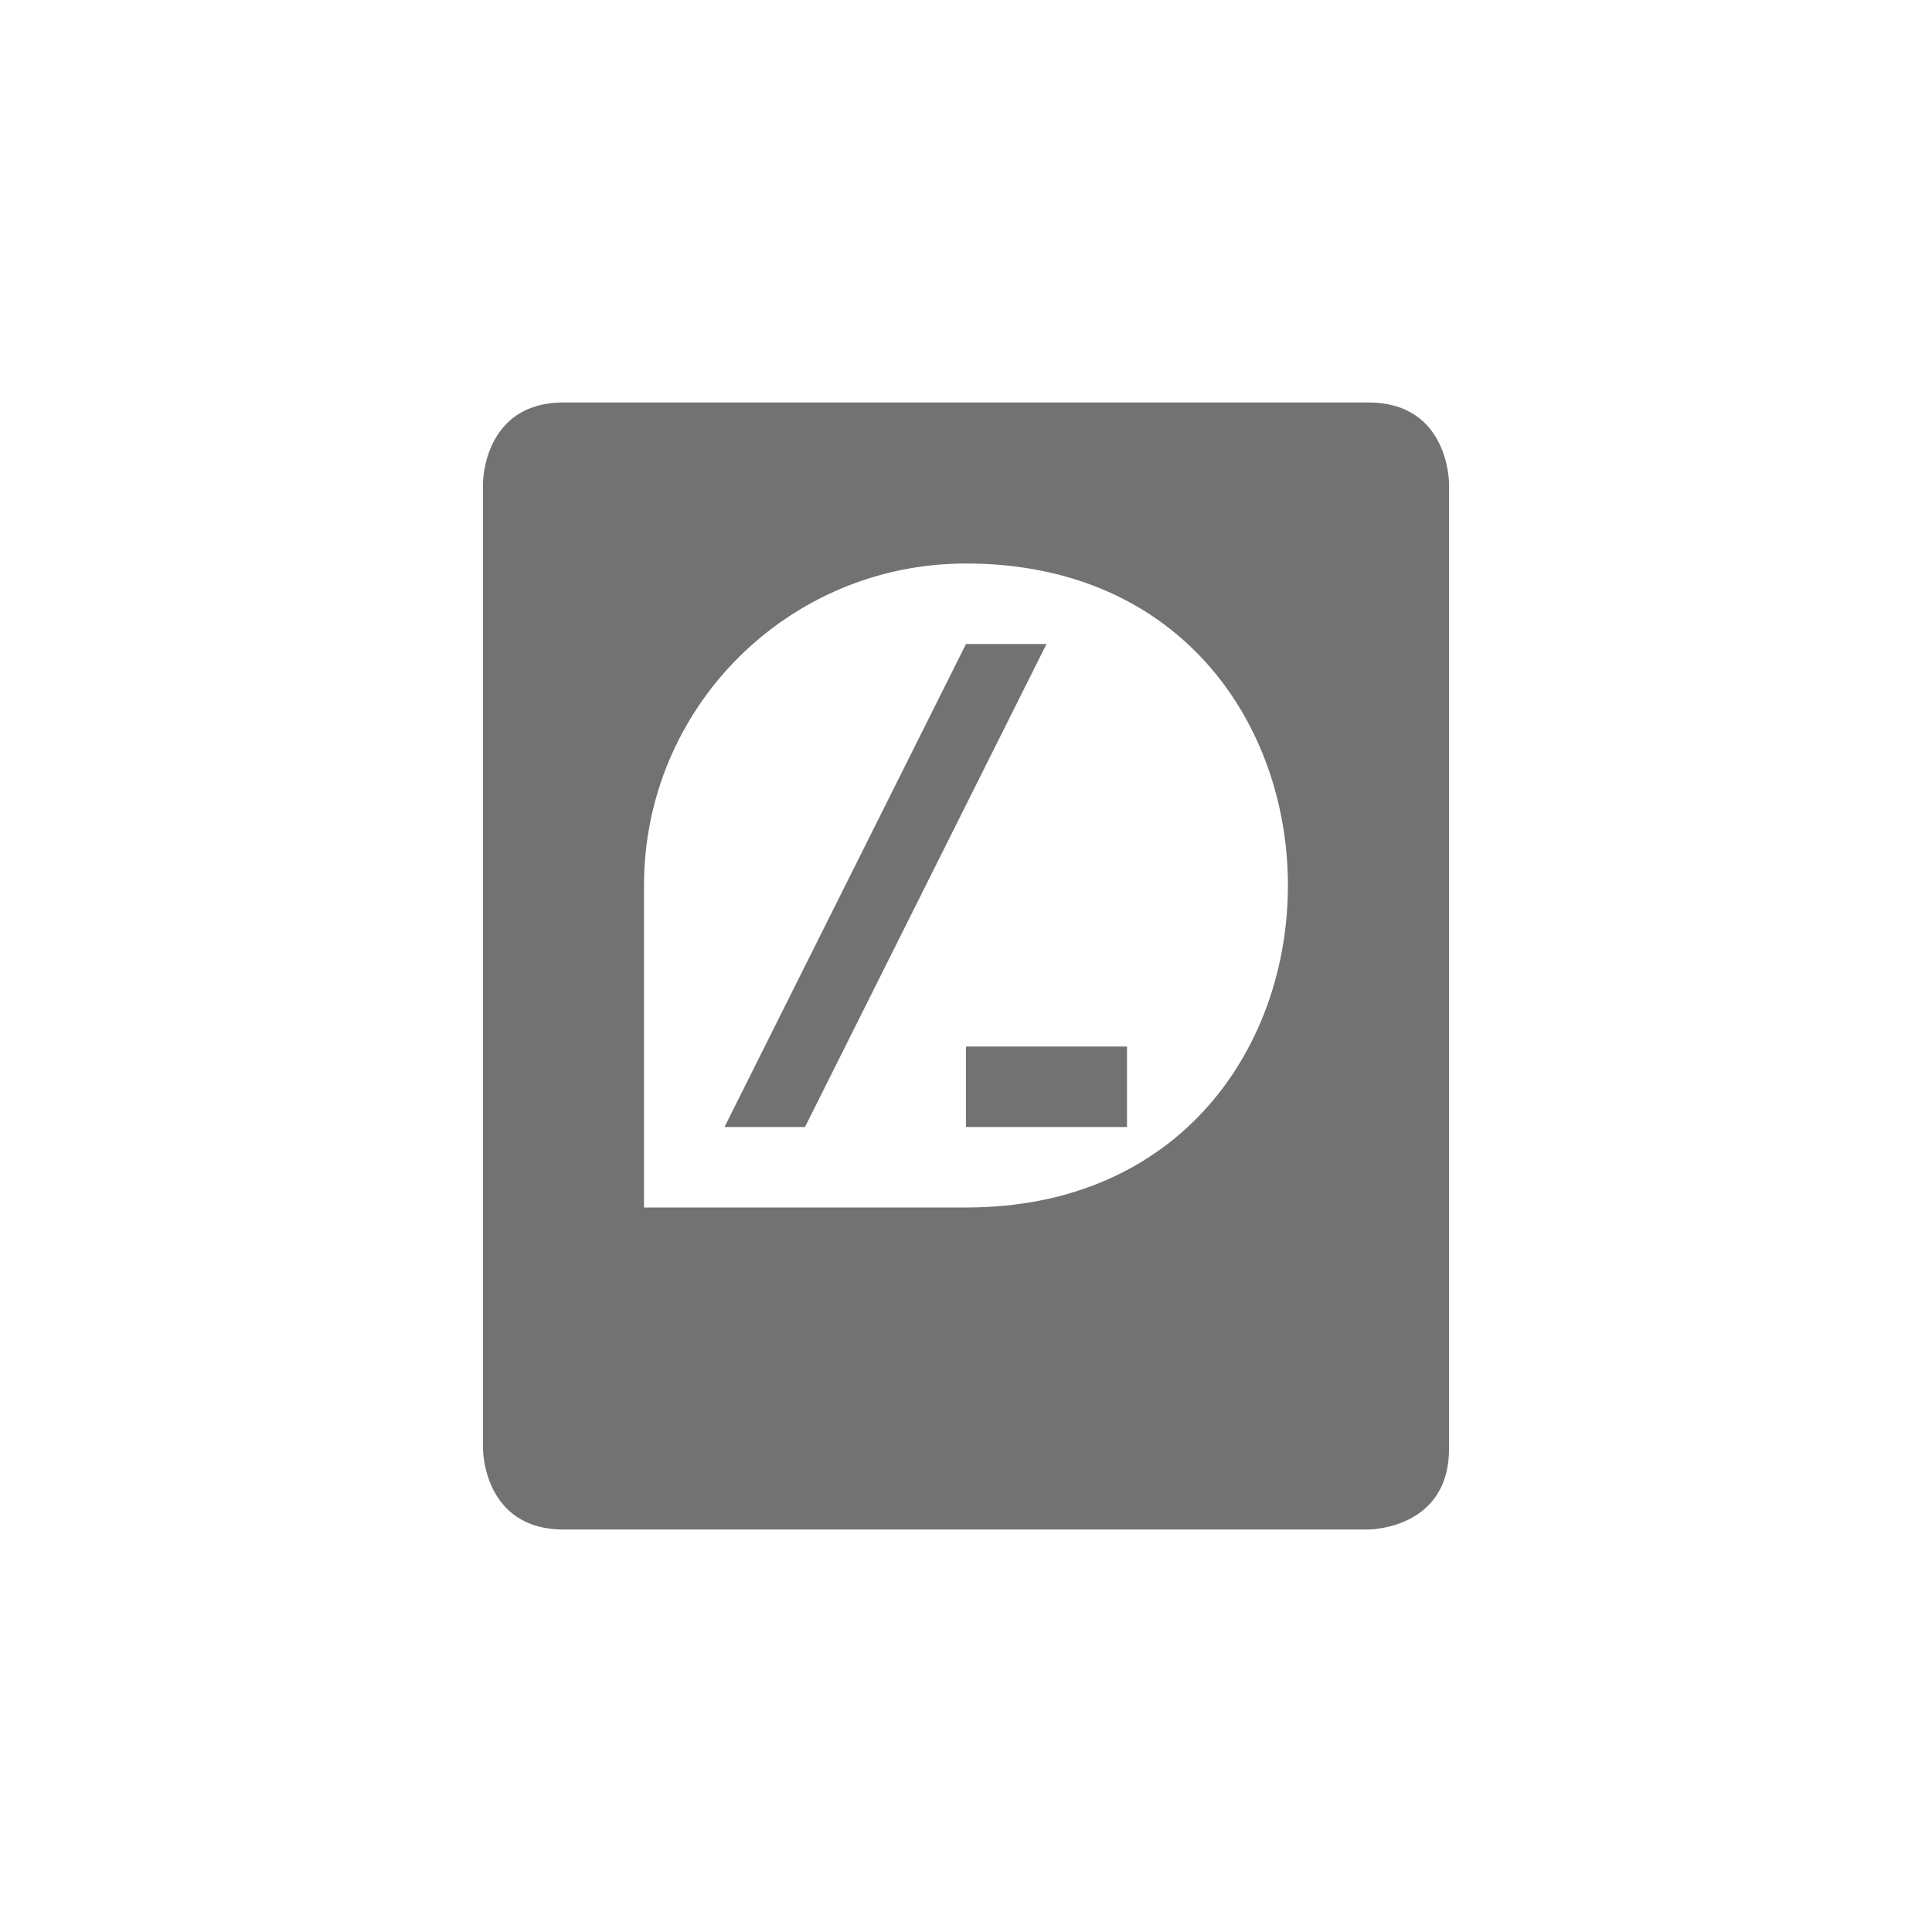 <?xml version="1.0" encoding="UTF-8"?>
<svg xmlns="http://www.w3.org/2000/svg" xmlns:xlink="http://www.w3.org/1999/xlink" width="24" height="24" viewBox="0 0 24 24">
<path fill-rule="nonzero" fill="rgb(44.706%, 44.706%, 44.706%)" fill-opacity="1" d="M 7 5 C 6 5 6 6 6 6 L 6 18 C 6 18 6 19 7 19 L 17 19 C 17 19 18 19 18 18 L 18 6 C 18 6 18 5 17 5 Z M 12 7 C 17.332 7 17.332 15 12 15 L 8 15 L 8 11 C 8 8.789 9.789 7 12 7 Z M 12 8 L 9 14 L 10 14 L 13 8 Z M 12 13 L 12 14 L 14 14 L 14 13 Z M 12 13 "/>
</svg>
